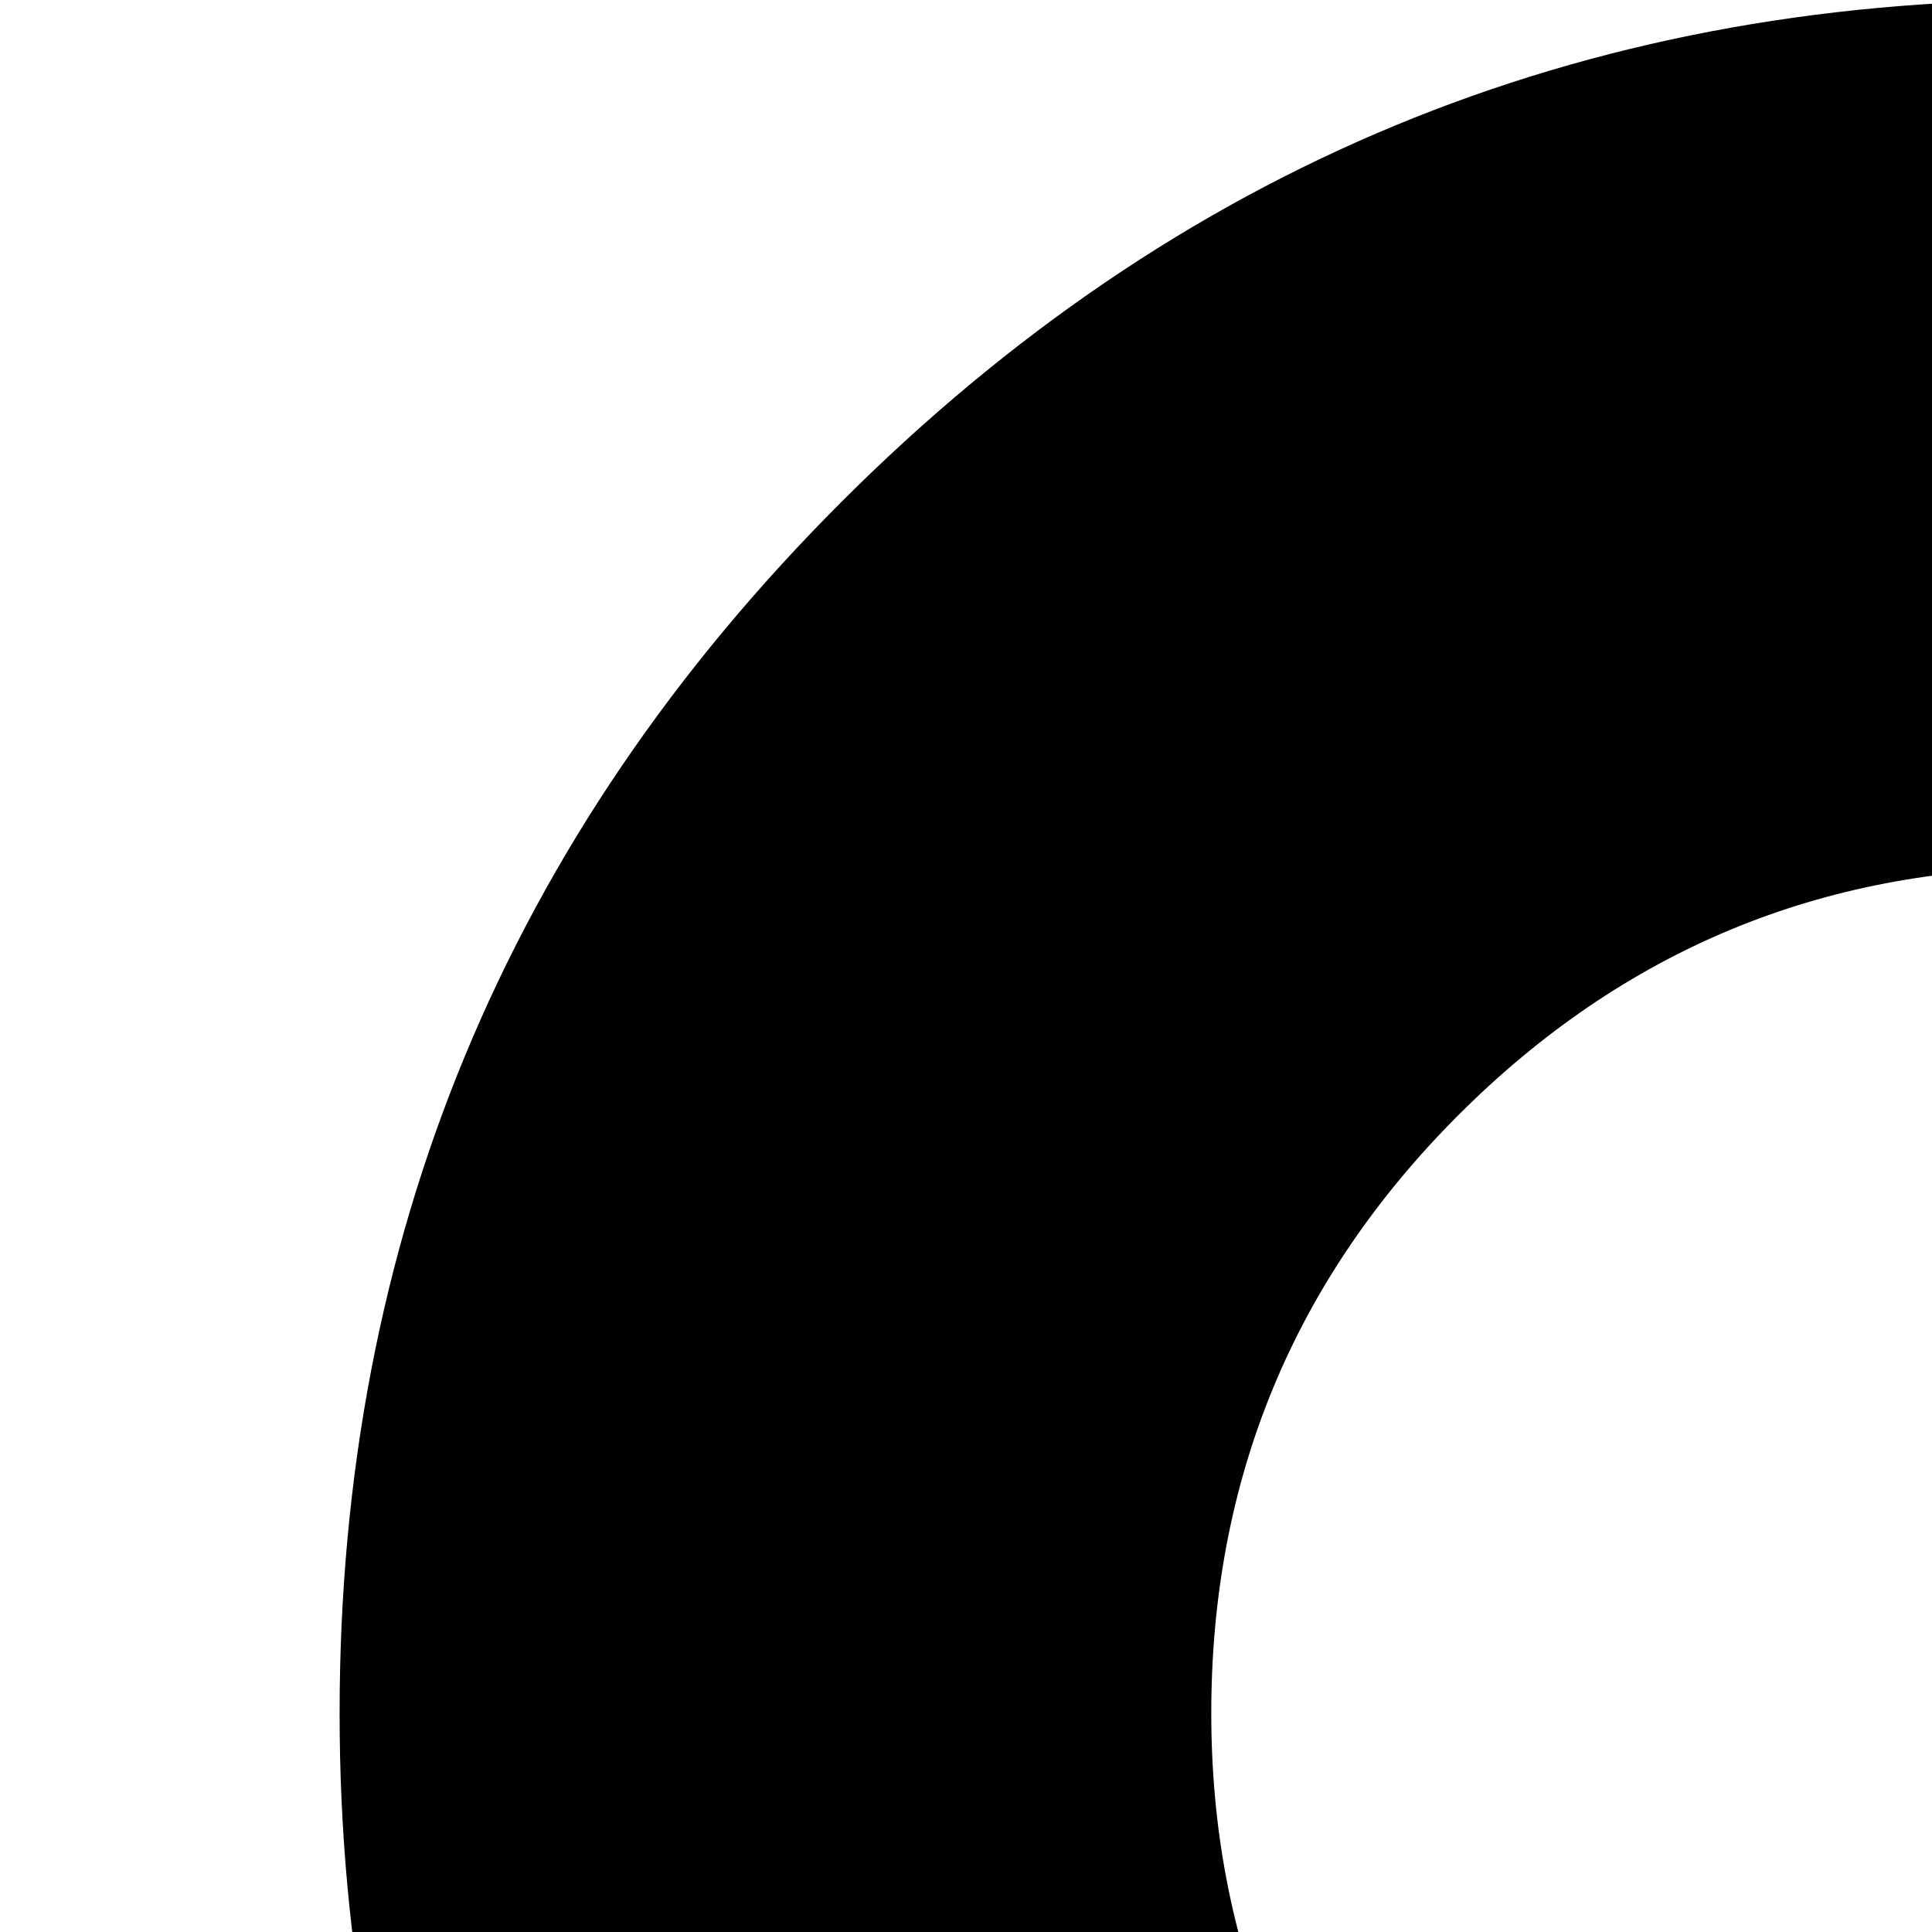<svg xmlns="http://www.w3.org/2000/svg" version="1.1" viewBox="0 0 512 512" fill="currentColor"><path fill="currentColor" d="M544 907q-188 0-321-133T90 454q0-188 133-321T544 0t321 133t133 321q0 187-133 320T544 907m0-677q-92 0-157.5 65.5T321 454q0 92 65.5 157.5T544 677t157.5-65.5T767 454q0-93-65.5-158.5T544 230m523 732q13 27 15 49.5t-4.5 40.5t-26.5 38.5t-42.5 37T947 1169q-115 73-315 94l73 72l267 267q30 31 30 74t-30 73l-12 13q-31 30-74 30t-74-30q-67-68-267-268l-267 268q-31 30-74 30t-73-30l-12-13q-31-30-31-73t31-74l267-267l72-72q-203-21-317-94q-39-25-61.5-41.5t-42.5-37t-26.5-38.5t-4.5-40.5T21 962q10-20 28-35t42-22t56 2t65 35q5 4 15 11t43 24.5t69 30.5t92 24t113 11q91 0 174-25.5T838 967l38-25q33-26 65-35t56-2t42 22t28 35"/></svg>